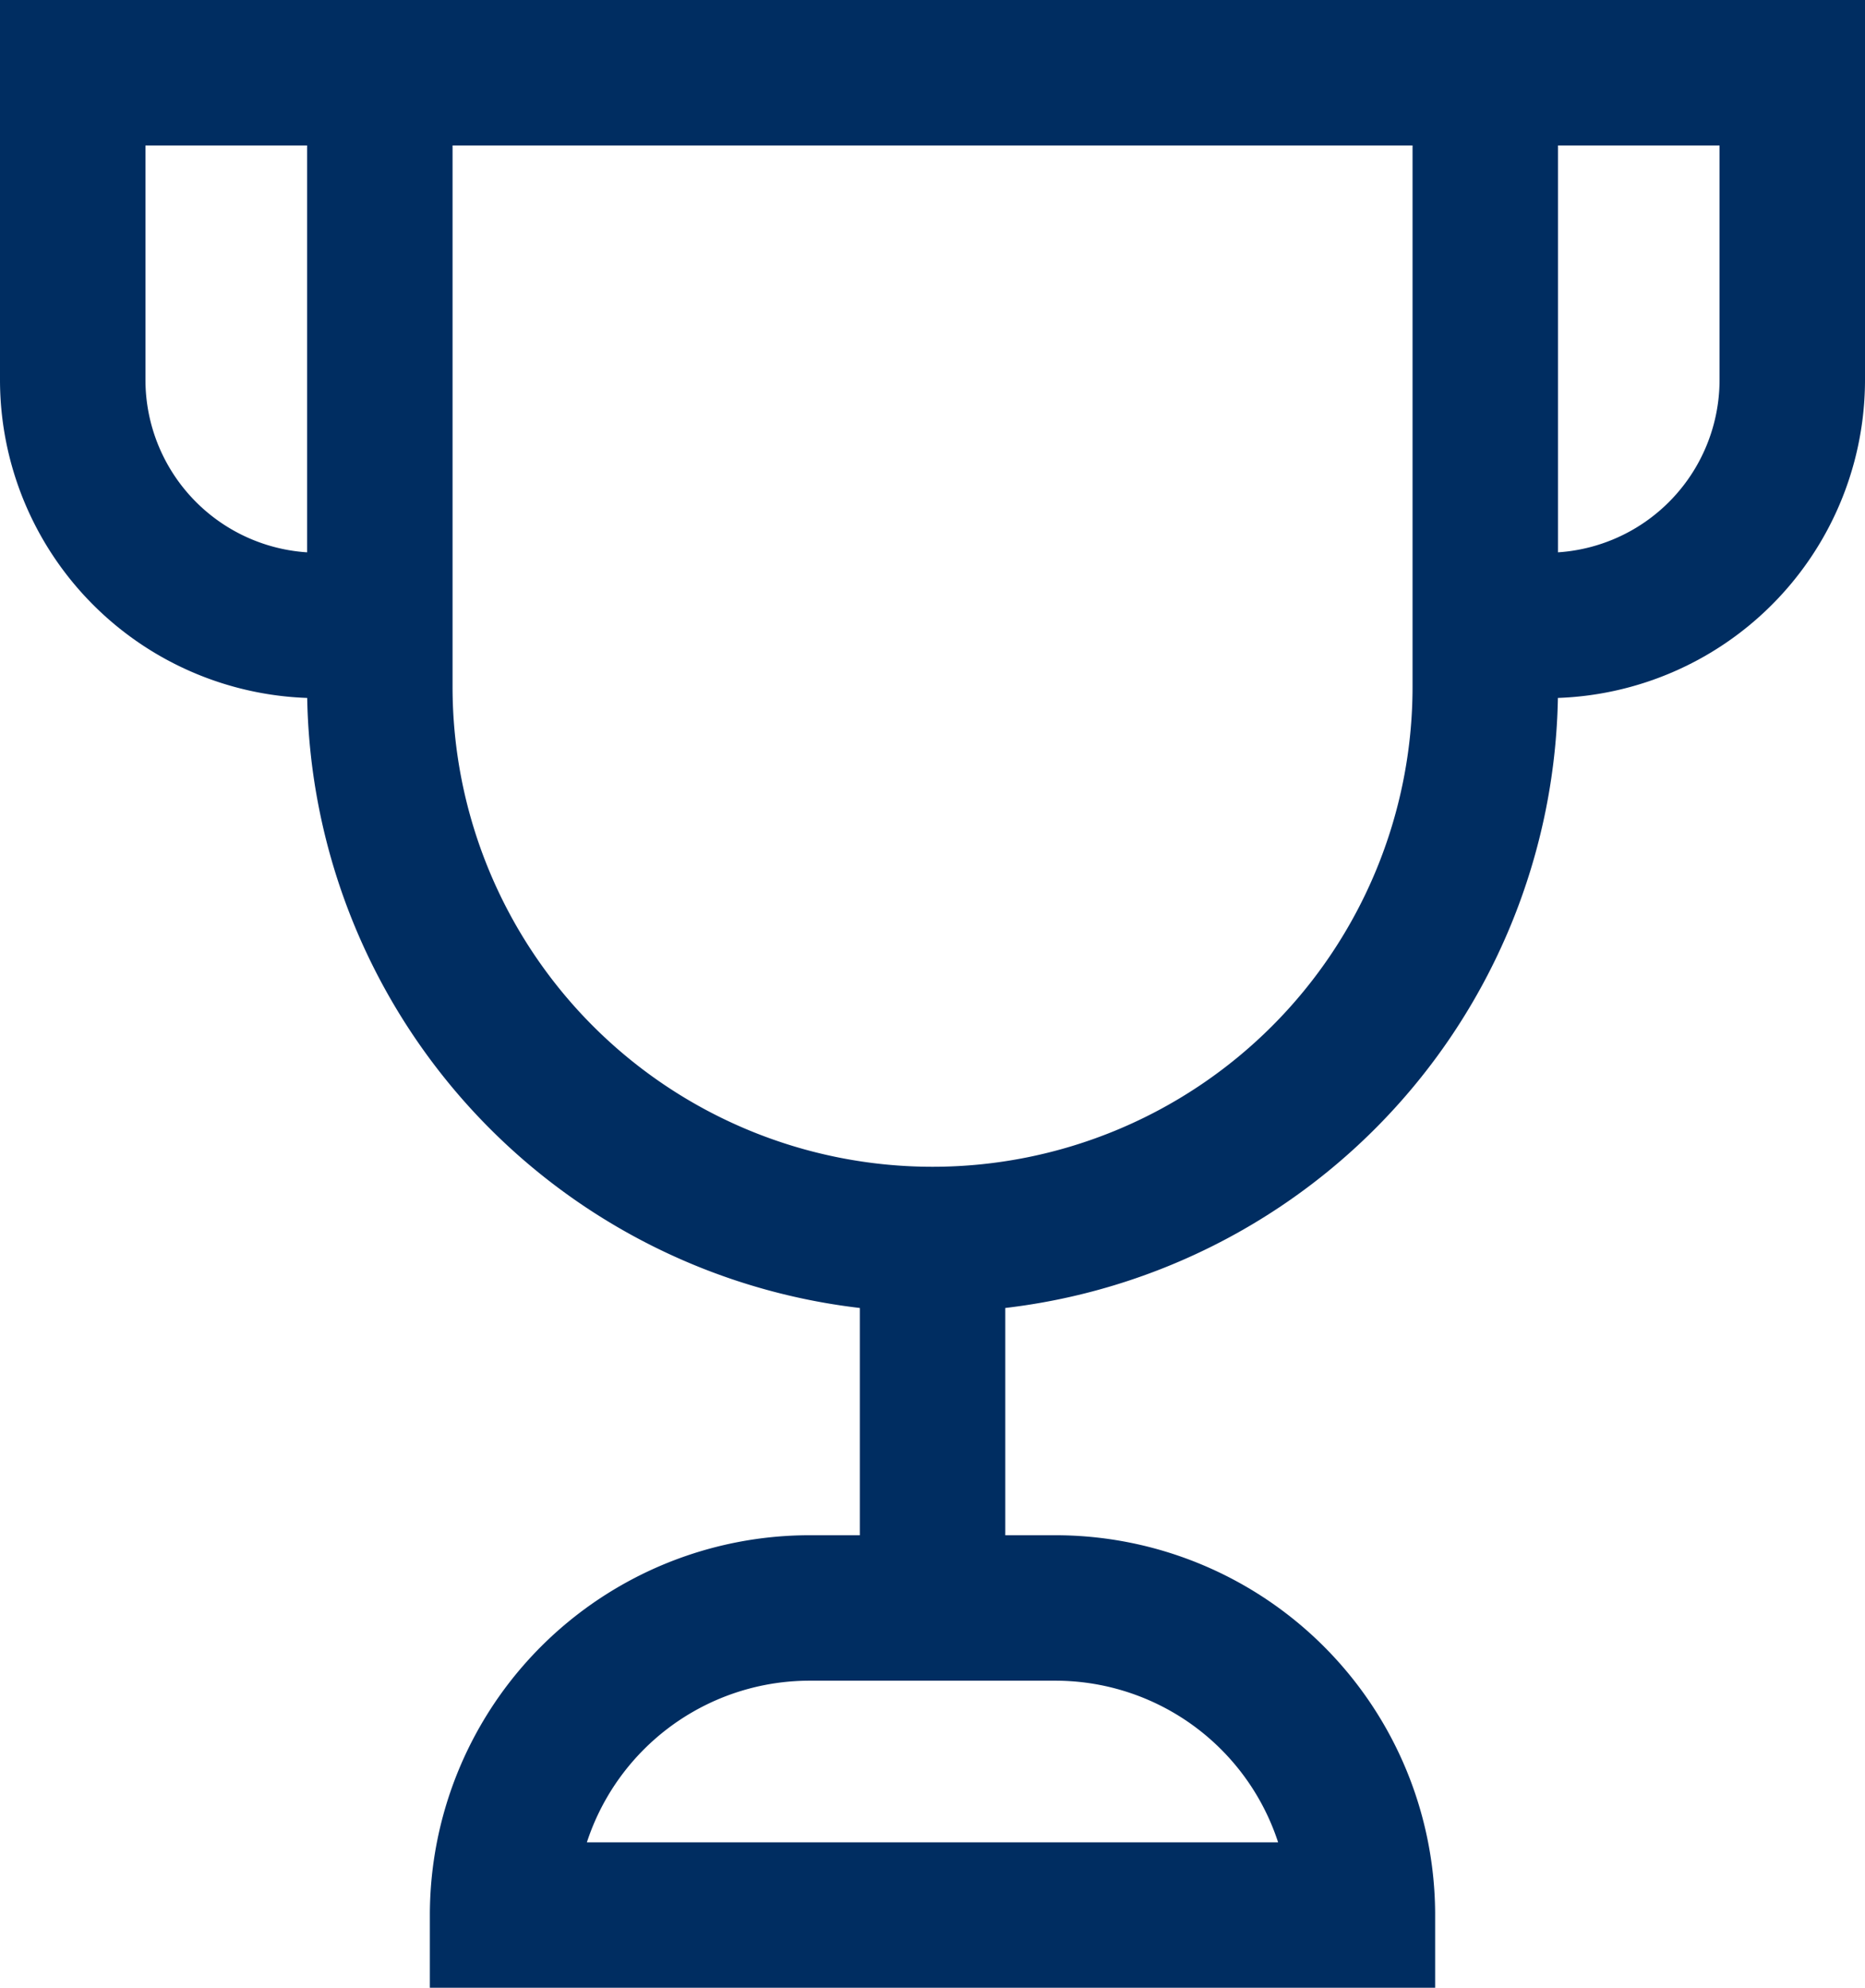 <svg xmlns="http://www.w3.org/2000/svg" width="19.233" height="20.5" viewBox="0 0 19.233 20.5">
  <g id="Group_6425" data-name="Group 6425" transform="translate(-320.25 -626.25)">
    <g id="trophy" transform="translate(319 626)">
      <path id="Path_1349" data-name="Path 1349" d="M5.167,6.7H4.533A2.533,2.533,0,0,1,2,4.167V1H5.167" fill="none" stroke="#002d61" stroke-miterlimit="10" stroke-width="1.5"/>
      <path id="Path_1350" data-name="Path 1350" d="M25,6.7h.633a2.533,2.533,0,0,0,2.533-2.533V1H25" transform="translate(-8.433)" fill="none" stroke="#002d61" stroke-miterlimit="10" stroke-width="1.5"/>
      <line id="Line_485" data-name="Line 485" y1="3.8" transform="translate(10.867 13.033)" fill="none" stroke="#002d61" stroke-miterlimit="10" stroke-width="1.5"/>
      <path id="Path_1351" data-name="Path 1351" d="M12.7,13.033h0A5.7,5.7,0,0,1,7,7.333V1H18.4V7.333a5.7,5.7,0,0,1-5.7,5.7Z" transform="translate(-1.833)" fill="none" stroke="#002d61" stroke-linecap="square" stroke-miterlimit="10" stroke-width="1.5"/>
      <path id="Path_1352" data-name="Path 1352" d="M17.867,29.167H9A3.167,3.167,0,0,1,12.167,26H14.7A3.167,3.167,0,0,1,17.867,29.167Z" transform="translate(-2.567 -9.167)" fill="none" stroke="#002d61" stroke-linecap="square" stroke-miterlimit="10" stroke-width="1.5"/>
    </g>
  </g>
</svg>
